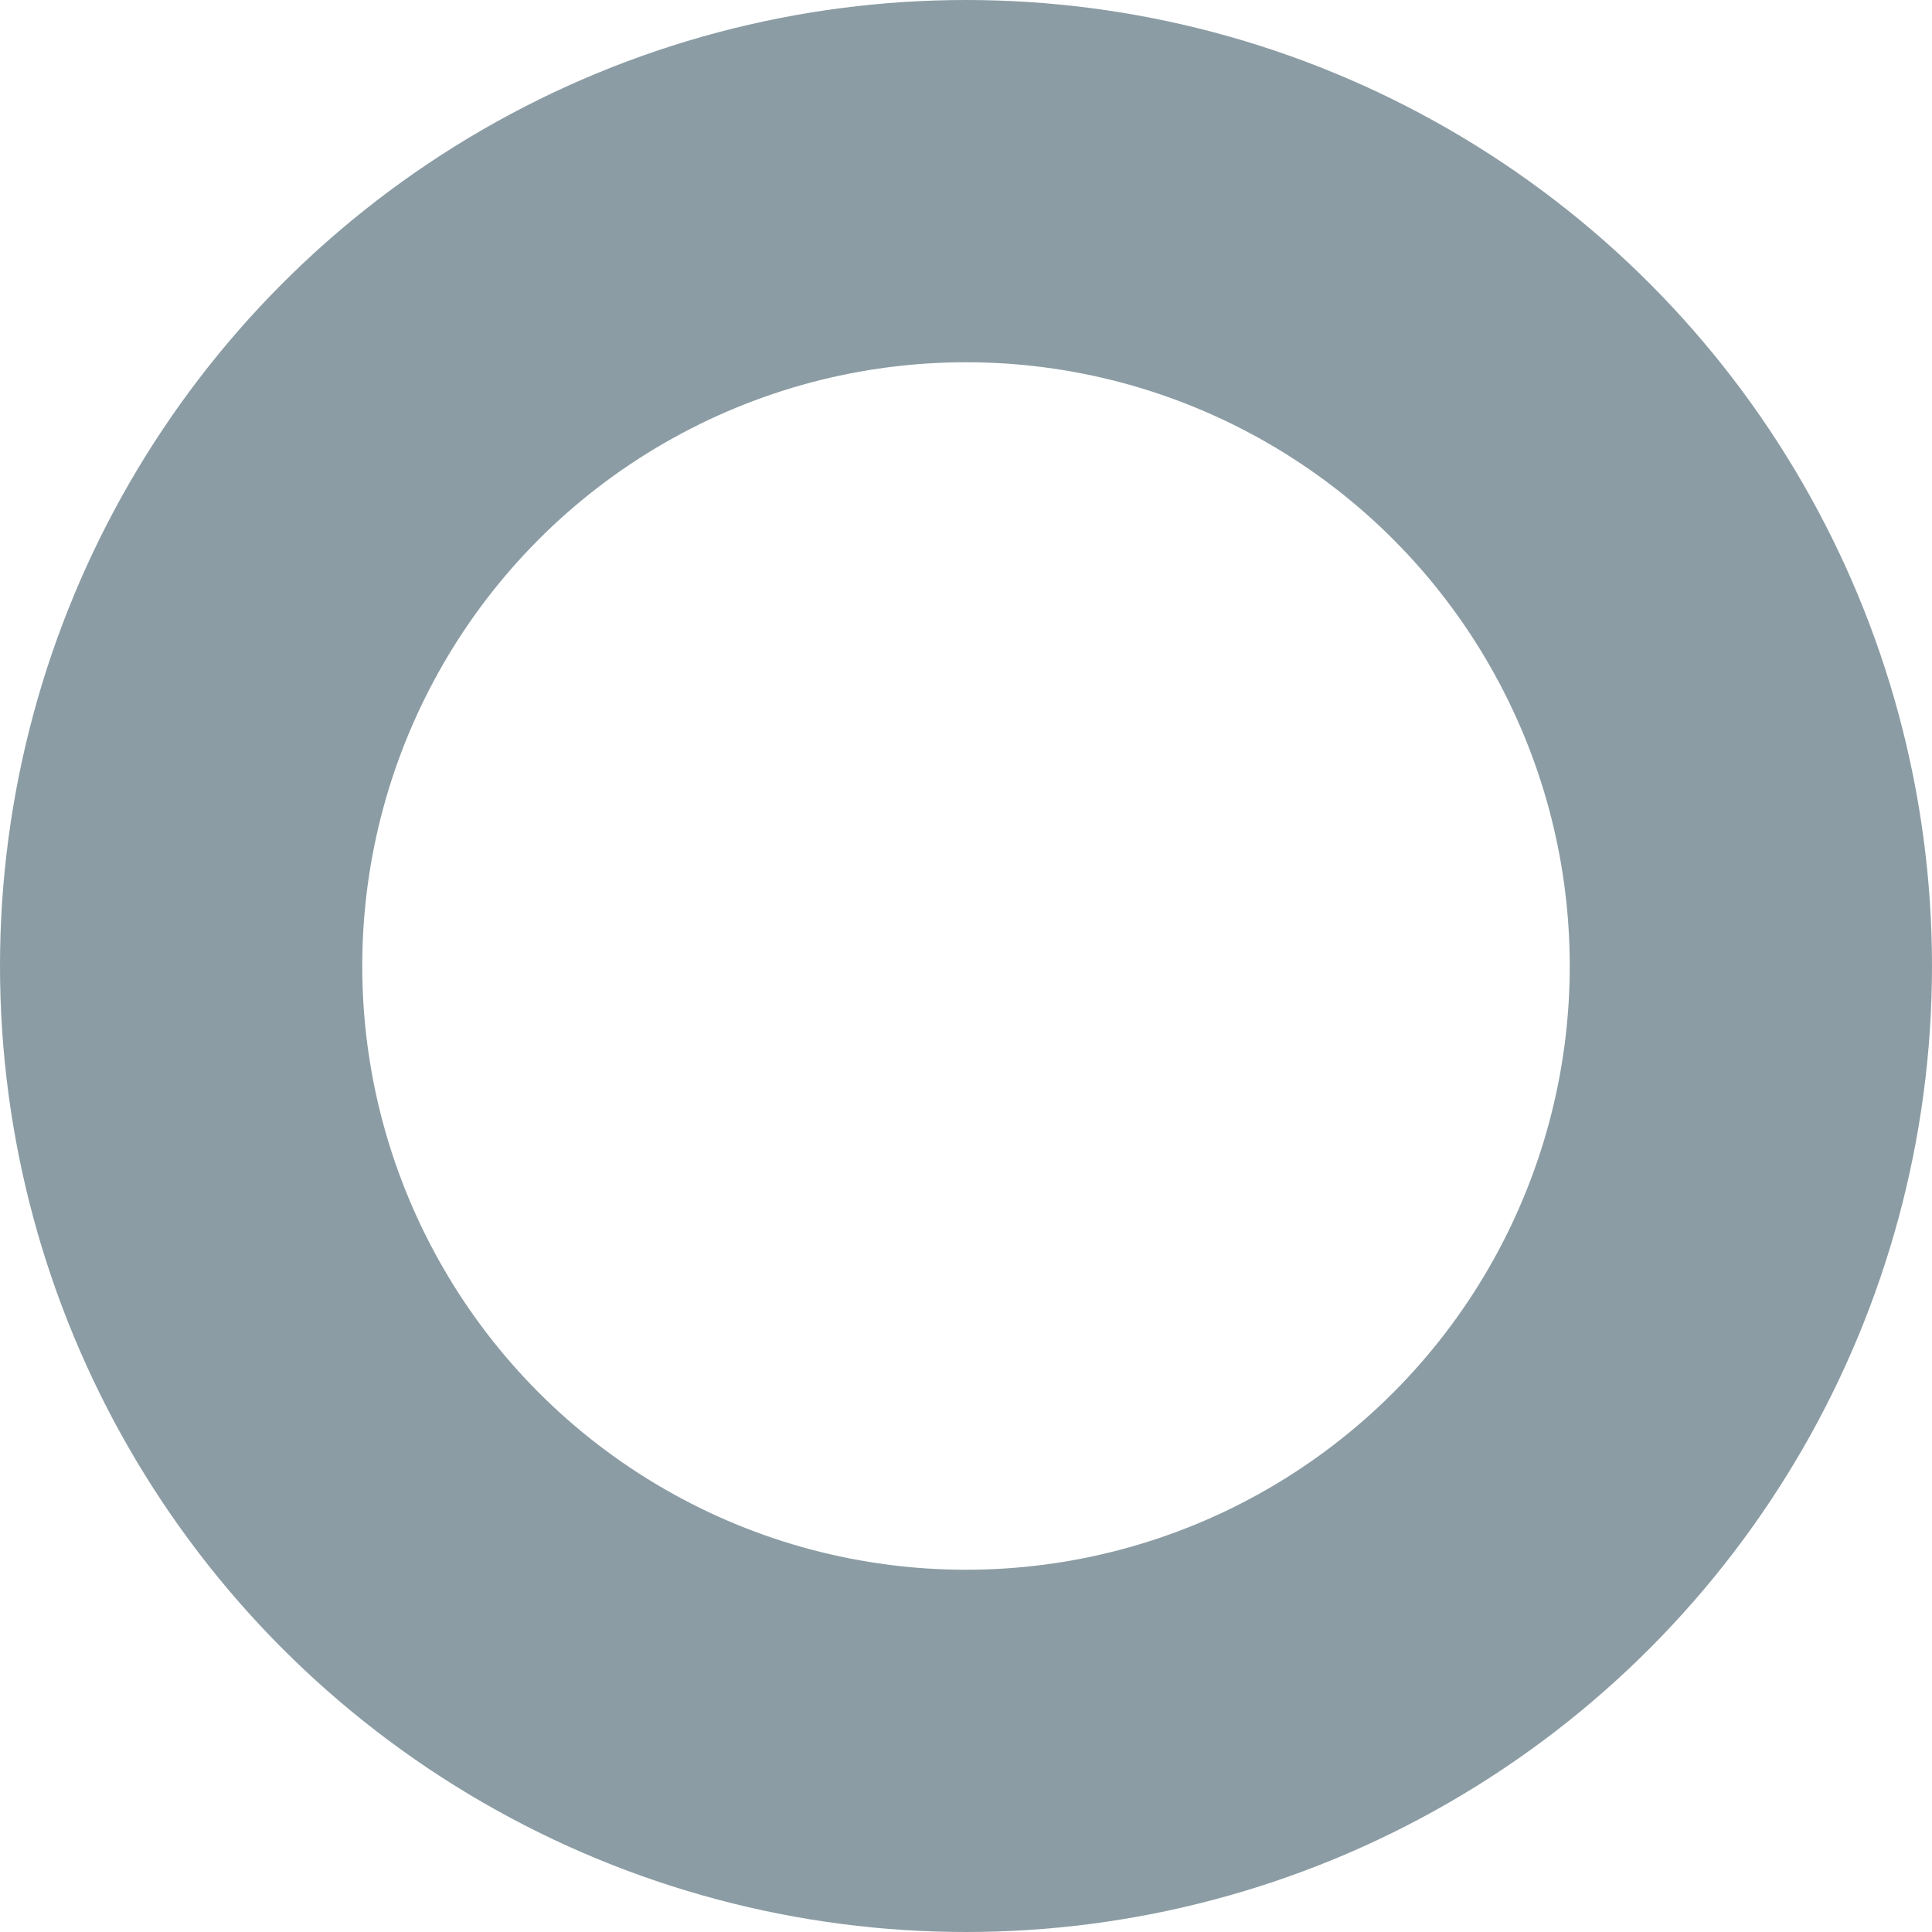 <svg xmlns="http://www.w3.org/2000/svg" width="16" height="16" viewBox="0 0 16 16"><defs><style>.a,.c{fill:none;}.a{stroke:#8b9ca4;stroke-width:3px;}.b{stroke:none;}</style></defs><g transform="translate(0 -0.165)"><g class="a" transform="translate(0 0.165)"><circle class="b" cx="8" cy="8" r="8"/><circle class="c" cx="8" cy="8" r="6.5"/></g></g></svg>